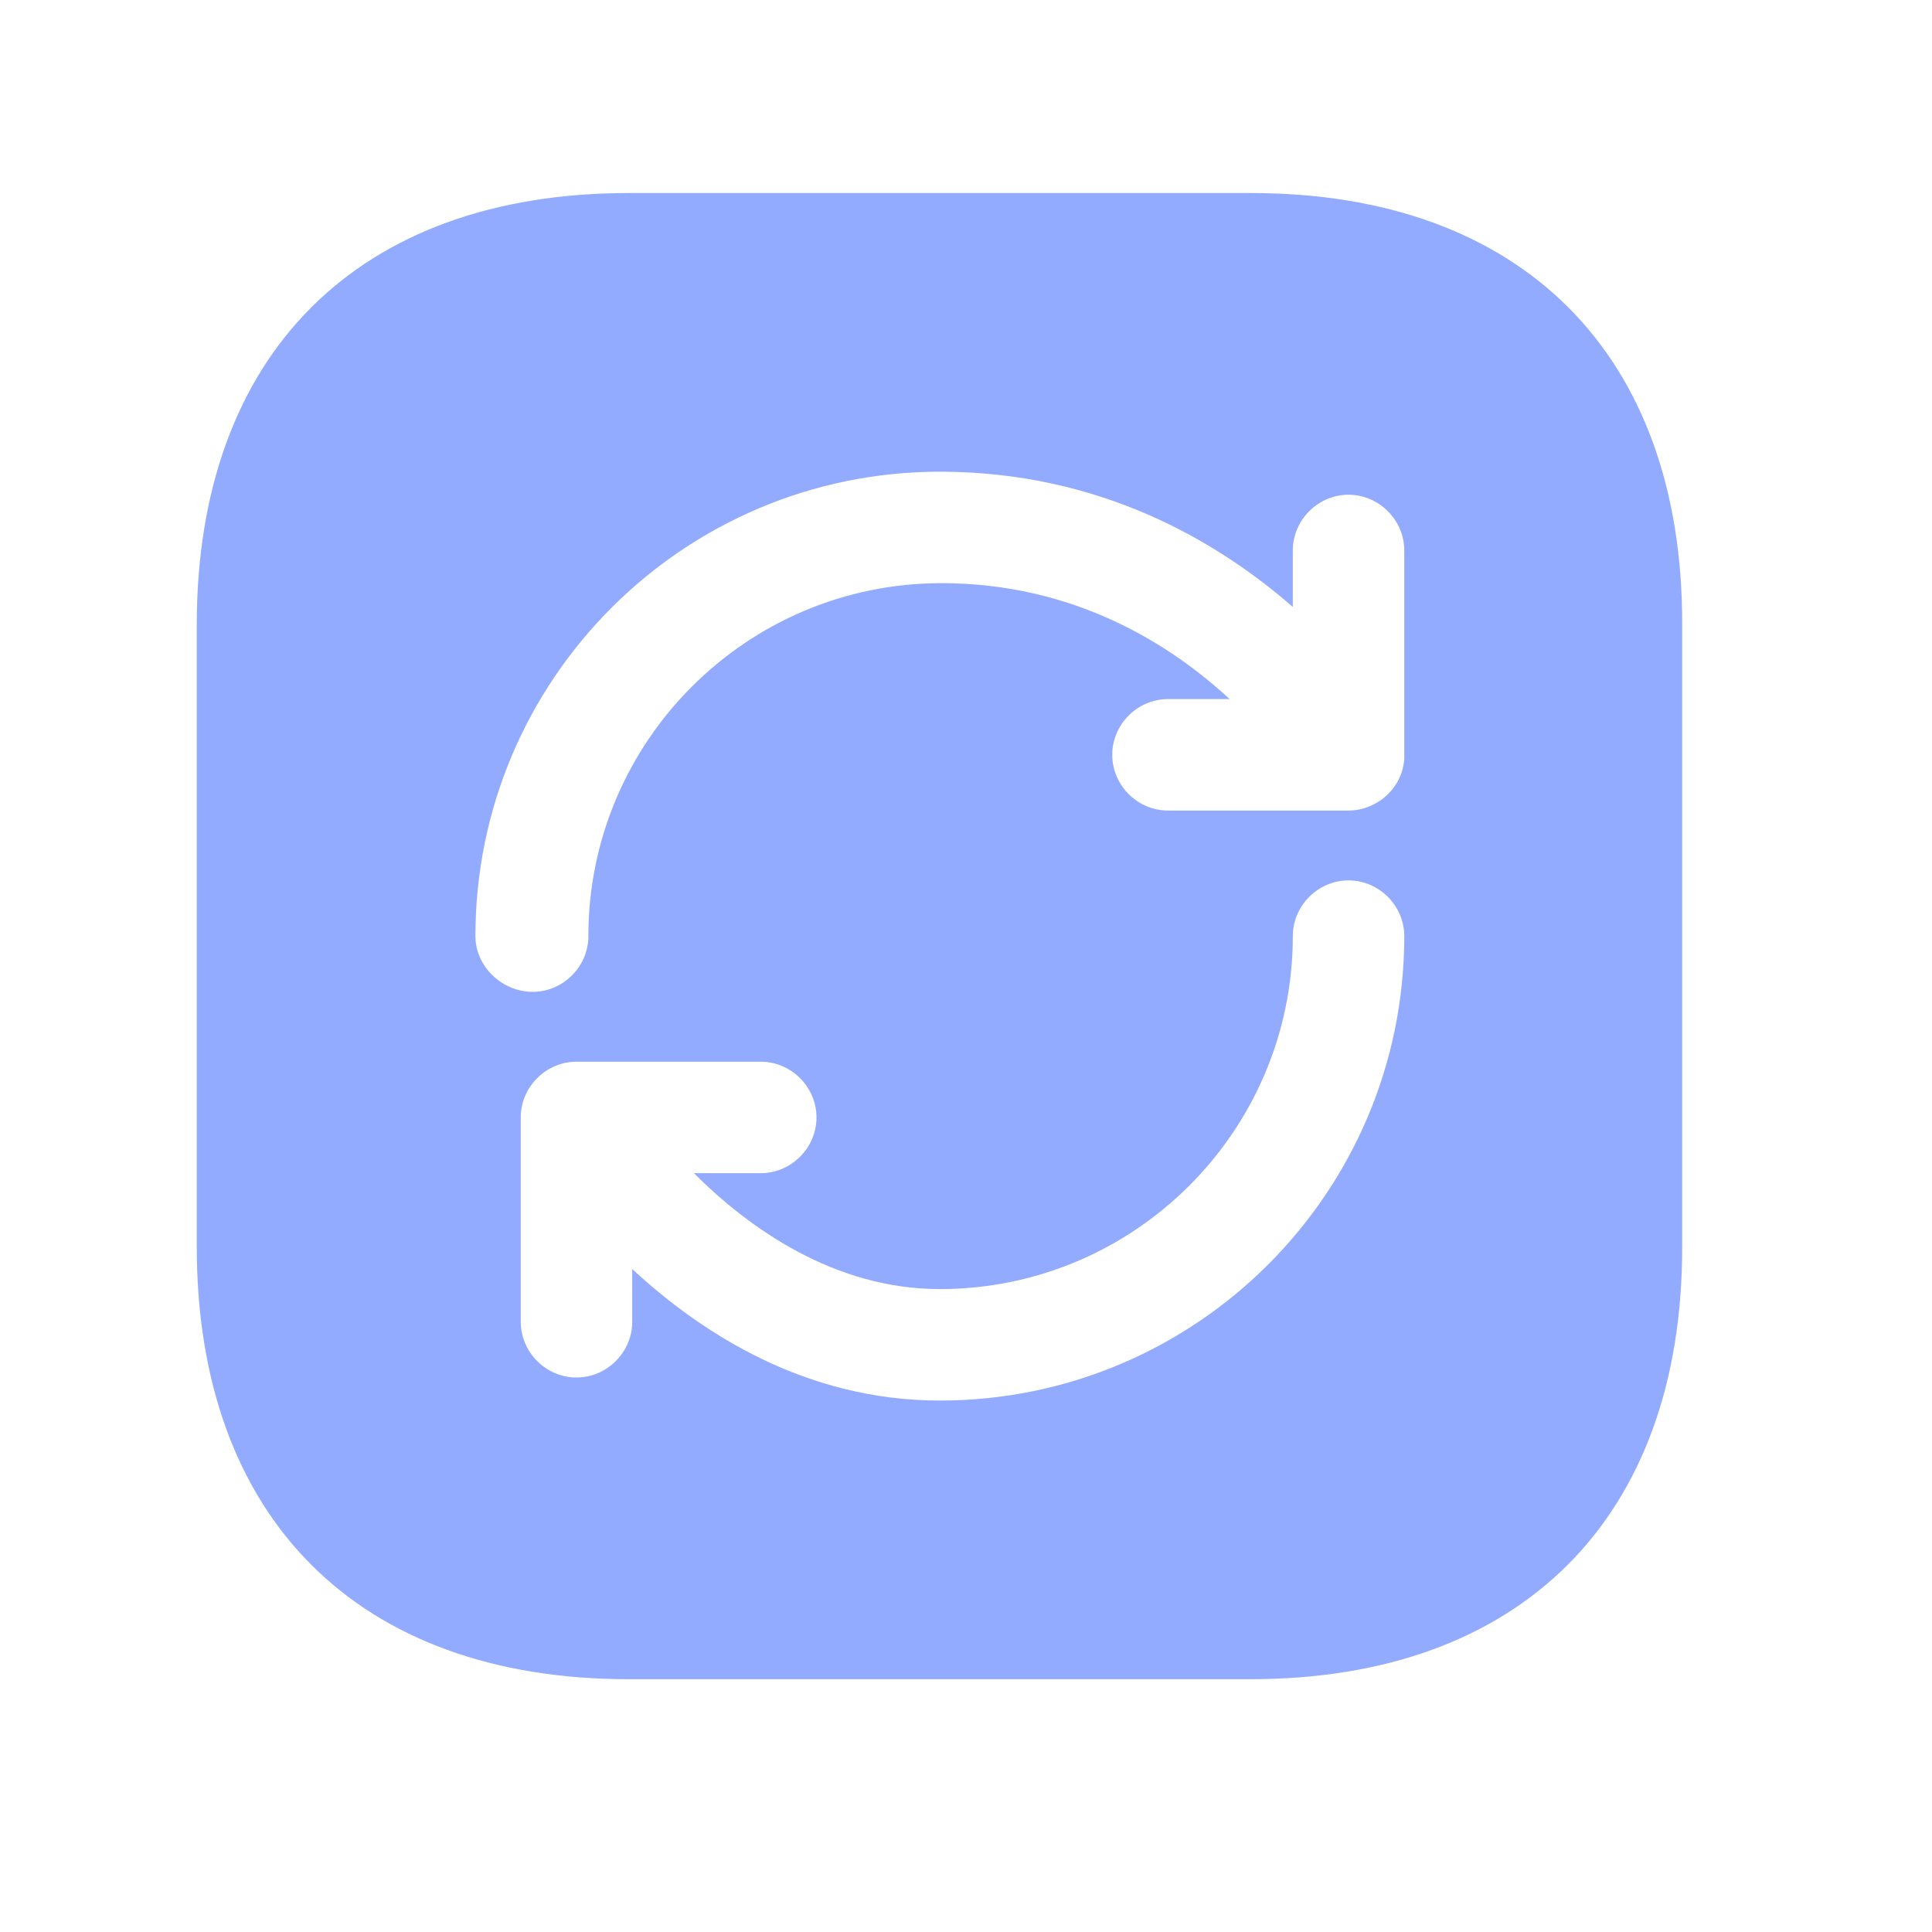 <svg width="13" height="13" viewBox="0 0 13 13" fill="none" xmlns="http://www.w3.org/2000/svg">
<path d="M8.419 1.299H4.229C2.409 1.299 1.324 2.384 1.324 4.204V8.389C1.324 10.214 2.409 11.299 4.229 11.299H8.414C10.234 11.299 11.319 10.214 11.319 8.394V4.204C11.324 2.384 10.239 1.299 8.419 1.299ZM6.324 9.424C5.429 9.424 4.729 8.979 4.254 8.539V8.894C4.254 9.099 4.084 9.269 3.879 9.269C3.674 9.269 3.504 9.099 3.504 8.894V7.519C3.504 7.314 3.674 7.144 3.879 7.144H5.119C5.324 7.144 5.494 7.314 5.494 7.519C5.494 7.724 5.324 7.894 5.119 7.894H4.669C5.039 8.264 5.614 8.674 6.324 8.674C7.634 8.674 8.699 7.609 8.699 6.299C8.699 6.094 8.869 5.924 9.074 5.924C9.279 5.924 9.449 6.094 9.449 6.299C9.449 8.024 8.049 9.424 6.324 9.424ZM9.449 5.069C9.449 5.084 9.449 5.099 9.449 5.109C9.444 5.164 9.429 5.214 9.404 5.259C9.379 5.304 9.344 5.344 9.299 5.379C9.264 5.404 9.224 5.424 9.179 5.439C9.144 5.449 9.109 5.454 9.074 5.454H7.859C7.654 5.454 7.484 5.284 7.484 5.079C7.484 4.874 7.654 4.704 7.859 4.704H8.274C7.874 4.334 7.229 3.924 6.334 3.924C5.024 3.924 3.959 4.989 3.959 6.299C3.959 6.504 3.789 6.674 3.584 6.674C3.379 6.674 3.199 6.504 3.199 6.299C3.199 4.574 4.599 3.174 6.324 3.174C7.399 3.174 8.189 3.639 8.699 4.084V3.704C8.699 3.499 8.869 3.329 9.074 3.329C9.279 3.329 9.449 3.499 9.449 3.704V5.069Z" fill="#92ABFE"/>
</svg>
